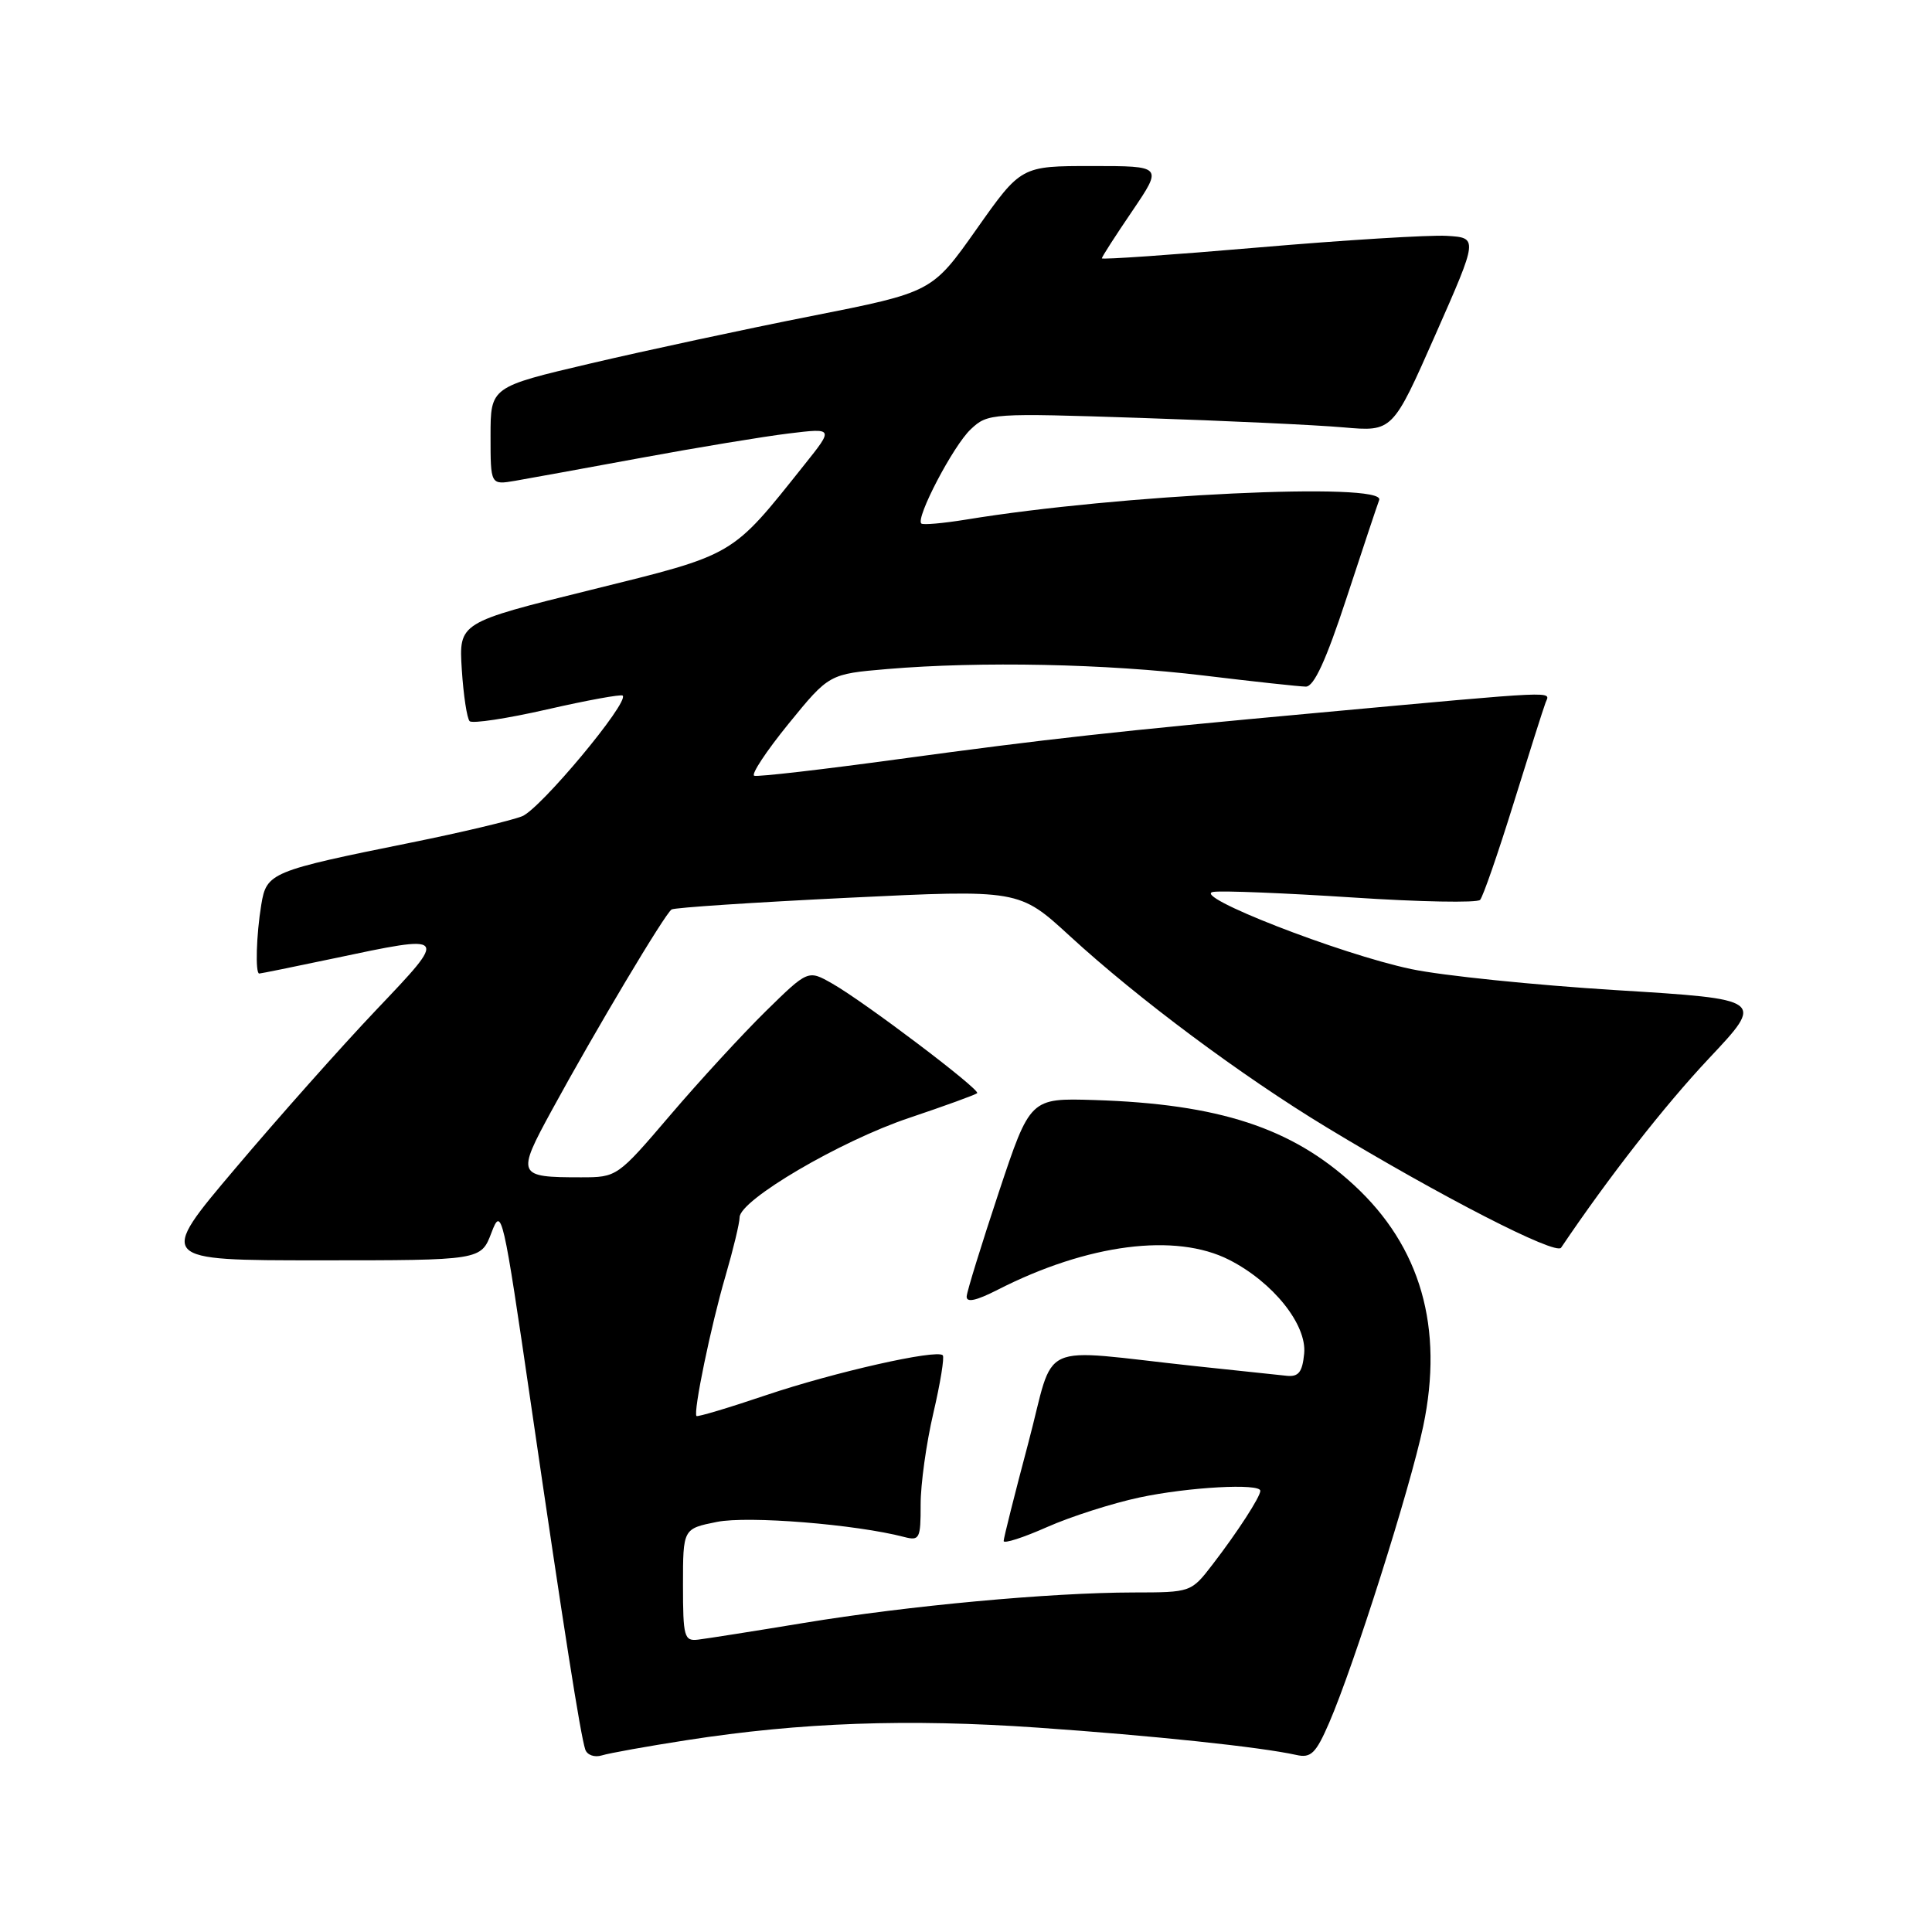 <?xml version="1.0" encoding="UTF-8" standalone="no"?>
<!DOCTYPE svg PUBLIC "-//W3C//DTD SVG 1.1//EN" "http://www.w3.org/Graphics/SVG/1.1/DTD/svg11.dtd" >
<svg xmlns="http://www.w3.org/2000/svg" xmlns:xlink="http://www.w3.org/1999/xlink" version="1.1" viewBox="0 0 256 256">
 <g >
 <path fill="currentColor"
d=" M 91.00 230.58 C 106.10 228.23 120.28 227.72 137.50 228.92 C 152.88 229.99 166.99 231.48 171.77 232.54 C 173.71 232.98 174.36 232.34 176.12 228.28 C 179.40 220.71 186.85 197.22 188.58 189.00 C 191.33 175.91 188.25 165.17 179.40 157.02 C 171.18 149.44 161.52 146.28 145.00 145.76 C 136.50 145.50 136.50 145.50 132.34 158.00 C 130.06 164.88 128.14 171.07 128.09 171.77 C 128.03 172.64 129.32 172.37 132.20 170.90 C 144.11 164.82 155.78 163.32 162.88 166.94 C 168.69 169.90 173.18 175.52 172.81 179.35 C 172.57 181.82 172.07 182.46 170.50 182.30 C 169.40 182.19 164.00 181.62 158.50 181.03 C 136.93 178.72 139.94 177.34 136.24 191.26 C 134.45 197.99 132.99 203.81 132.99 204.19 C 133.00 204.58 135.59 203.74 138.75 202.34 C 141.91 200.94 147.43 199.18 151.00 198.42 C 157.47 197.04 167.00 196.52 167.00 197.54 C 167.00 198.33 163.98 203.00 160.71 207.25 C 157.83 211.00 157.83 211.00 150.17 211.01 C 139.14 211.03 120.37 212.76 106.50 215.05 C 99.90 216.14 93.60 217.13 92.50 217.26 C 90.66 217.48 90.50 216.91 90.50 210.03 C 90.50 202.56 90.50 202.56 95.00 201.66 C 99.12 200.83 113.39 201.98 119.82 203.66 C 121.84 204.19 122.00 203.88 121.99 199.37 C 121.98 196.69 122.74 191.24 123.67 187.26 C 124.60 183.28 125.16 179.83 124.92 179.58 C 124.09 178.76 110.55 181.82 101.53 184.86 C 96.60 186.53 92.44 187.77 92.29 187.63 C 91.83 187.16 94.19 175.70 96.13 169.08 C 97.16 165.55 98.00 162.05 98.00 161.31 C 98.00 159.02 111.33 151.19 120.46 148.13 C 125.22 146.53 129.28 145.05 129.48 144.85 C 129.94 144.40 114.56 132.76 110.28 130.33 C 107.07 128.50 107.07 128.50 101.46 134.00 C 98.38 137.03 92.69 143.21 88.82 147.75 C 81.81 155.96 81.76 156.00 76.97 156.00 C 68.52 156.00 68.41 155.75 73.11 147.13 C 78.86 136.58 88.13 121.04 88.99 120.51 C 89.38 120.26 99.90 119.57 112.37 118.96 C 135.04 117.86 135.04 117.86 141.77 124.04 C 150.83 132.36 164.51 142.55 175.79 149.38 C 190.91 158.54 206.15 166.36 206.85 165.33 C 213.19 155.93 220.54 146.53 226.45 140.24 C 233.82 132.41 233.82 132.41 214.16 131.20 C 203.35 130.53 191.12 129.28 187.00 128.41 C 177.57 126.43 157.60 118.63 160.78 118.18 C 162.01 118.00 170.31 118.34 179.22 118.92 C 188.12 119.51 195.73 119.65 196.12 119.24 C 196.50 118.83 198.49 113.10 200.54 106.50 C 202.59 99.90 204.50 93.87 204.80 93.09 C 205.39 91.55 207.20 91.46 174.50 94.46 C 147.86 96.90 138.83 97.90 119.13 100.58 C 109.03 101.96 100.40 102.96 99.94 102.79 C 99.49 102.63 101.54 99.53 104.49 95.90 C 109.86 89.31 109.86 89.31 117.58 88.65 C 129.93 87.61 146.56 87.95 159.50 89.51 C 166.10 90.31 172.19 90.97 173.03 90.98 C 174.11 90.99 175.71 87.50 178.42 79.25 C 180.54 72.79 182.49 66.94 182.75 66.25 C 183.65 63.84 148.34 65.51 128.00 68.85 C 124.97 69.34 122.31 69.58 122.08 69.37 C 121.29 68.66 126.32 59.04 128.63 56.88 C 130.89 54.75 131.33 54.72 151.22 55.38 C 162.37 55.75 174.43 56.31 178.02 56.63 C 184.53 57.20 184.53 57.20 190.20 44.35 C 195.87 31.50 195.87 31.50 191.68 31.25 C 189.38 31.12 178.16 31.81 166.75 32.79 C 155.34 33.77 146.00 34.42 146.00 34.23 C 146.00 34.04 147.82 31.21 150.04 27.95 C 154.07 22.00 154.07 22.00 144.69 22.00 C 135.30 22.00 135.30 22.00 129.40 30.36 C 123.50 38.72 123.50 38.72 107.50 41.88 C 98.70 43.62 85.54 46.45 78.25 48.16 C 65.00 51.27 65.00 51.27 65.00 57.76 C 65.00 64.26 65.00 64.26 68.25 63.71 C 70.04 63.40 77.58 62.03 85.00 60.66 C 92.42 59.29 101.20 57.84 104.49 57.44 C 110.48 56.71 110.48 56.71 106.57 61.60 C 96.83 73.82 97.54 73.40 78.27 78.17 C 60.80 82.49 60.80 82.49 61.19 88.71 C 61.41 92.13 61.88 95.21 62.23 95.56 C 62.58 95.91 67.20 95.21 72.50 94.00 C 77.80 92.79 82.30 91.97 82.51 92.17 C 83.39 93.06 71.59 107.21 69.18 108.16 C 67.70 108.74 61.10 110.31 54.51 111.64 C 35.84 115.41 35.32 115.63 34.62 119.88 C 33.96 123.88 33.81 129.00 34.35 129.00 C 34.54 129.00 38.93 128.11 44.10 127.02 C 59.51 123.76 59.46 123.71 49.86 133.81 C 45.26 138.65 36.86 148.10 31.19 154.81 C 20.87 167.00 20.87 167.00 42.30 167.00 C 63.73 167.00 63.73 167.00 65.12 163.34 C 66.46 159.81 66.64 160.58 70.36 186.09 C 74.71 215.90 76.91 229.89 77.55 231.82 C 77.80 232.55 78.77 232.90 79.75 232.60 C 80.71 232.30 85.78 231.39 91.00 230.58 Z "/>
</g>
</svg>